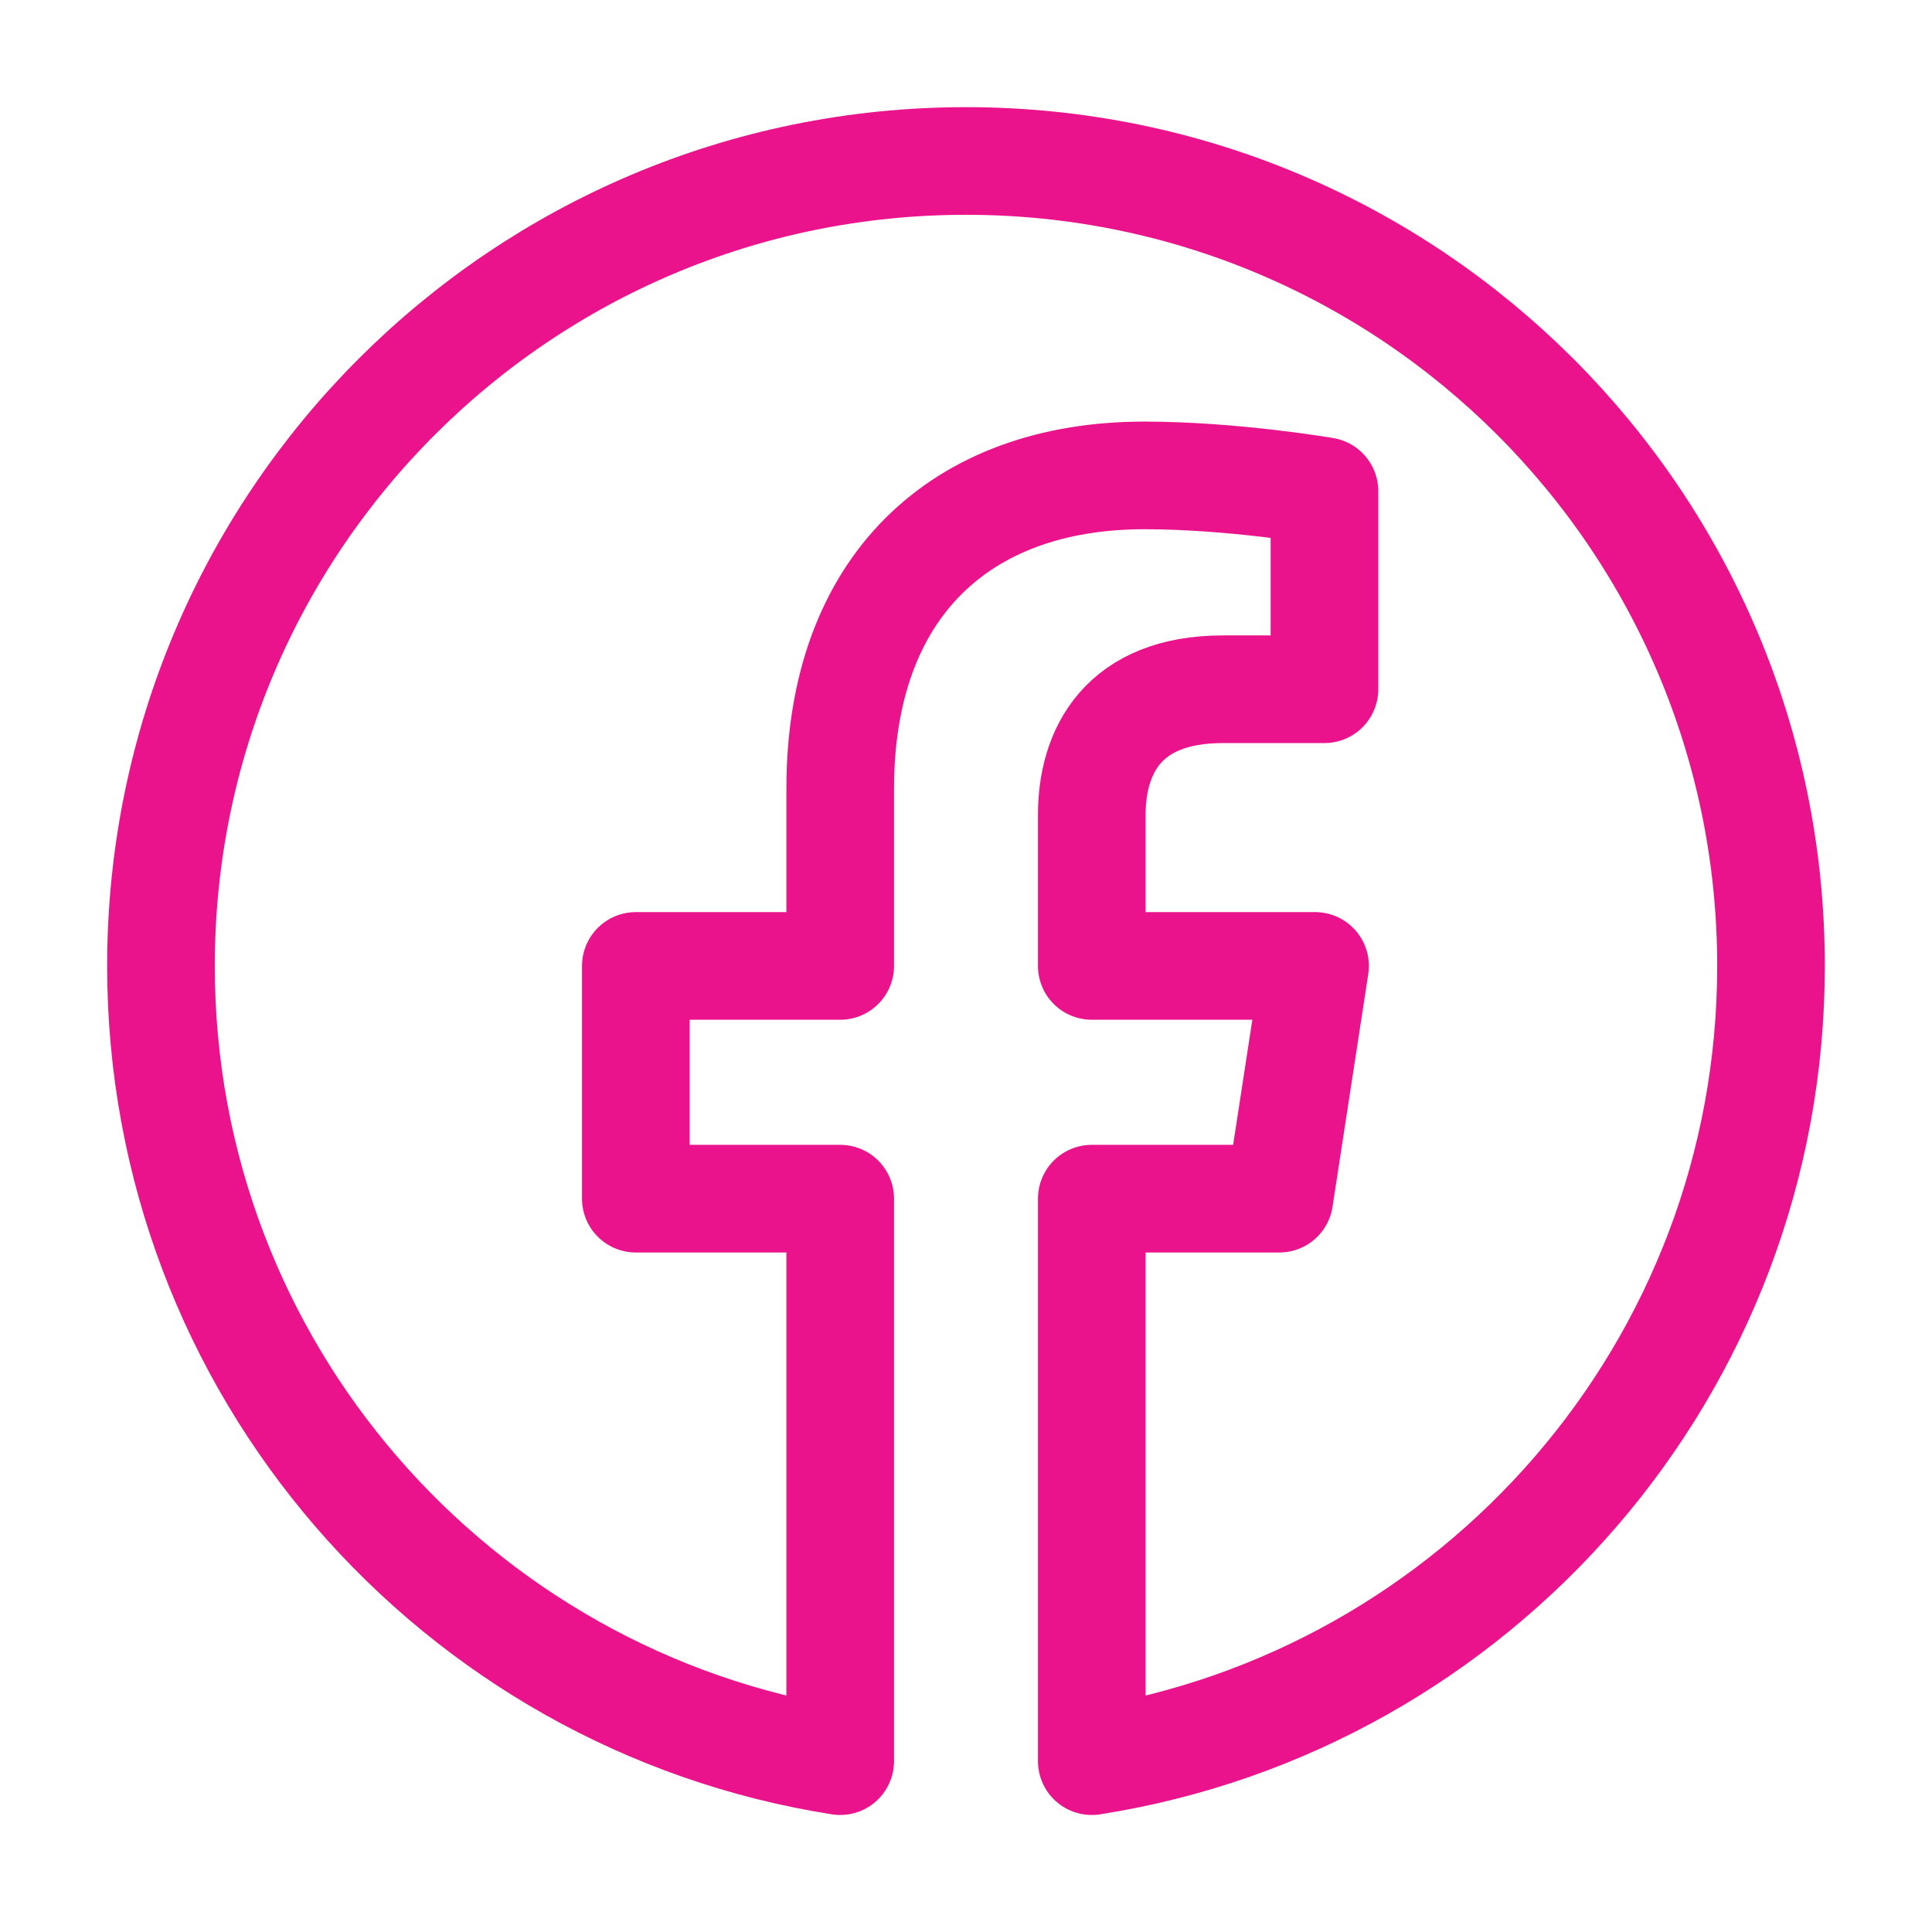<svg width="28" height="28" viewBox="0 0 28 28" fill="none" xmlns="http://www.w3.org/2000/svg">
<path d="M25.667 13.999C25.667 7.556 20.444 2.333 14 2.333C7.557 2.333 2.333 7.556 2.333 13.999C2.333 19.823 6.6 24.649 12.177 25.524V17.372H9.215V13.999H12.177V11.429C12.177 8.505 13.919 6.89 16.584 6.89C17.86 6.89 19.195 7.118 19.195 7.118V9.989H17.724C16.275 9.989 15.823 10.888 15.823 11.811V13.999H19.059L18.541 17.372H15.823V25.524C21.401 24.649 25.667 19.823 25.667 13.999Z" stroke="#EA138C" stroke-width="1.56" stroke-linejoin="round"/>
</svg>
